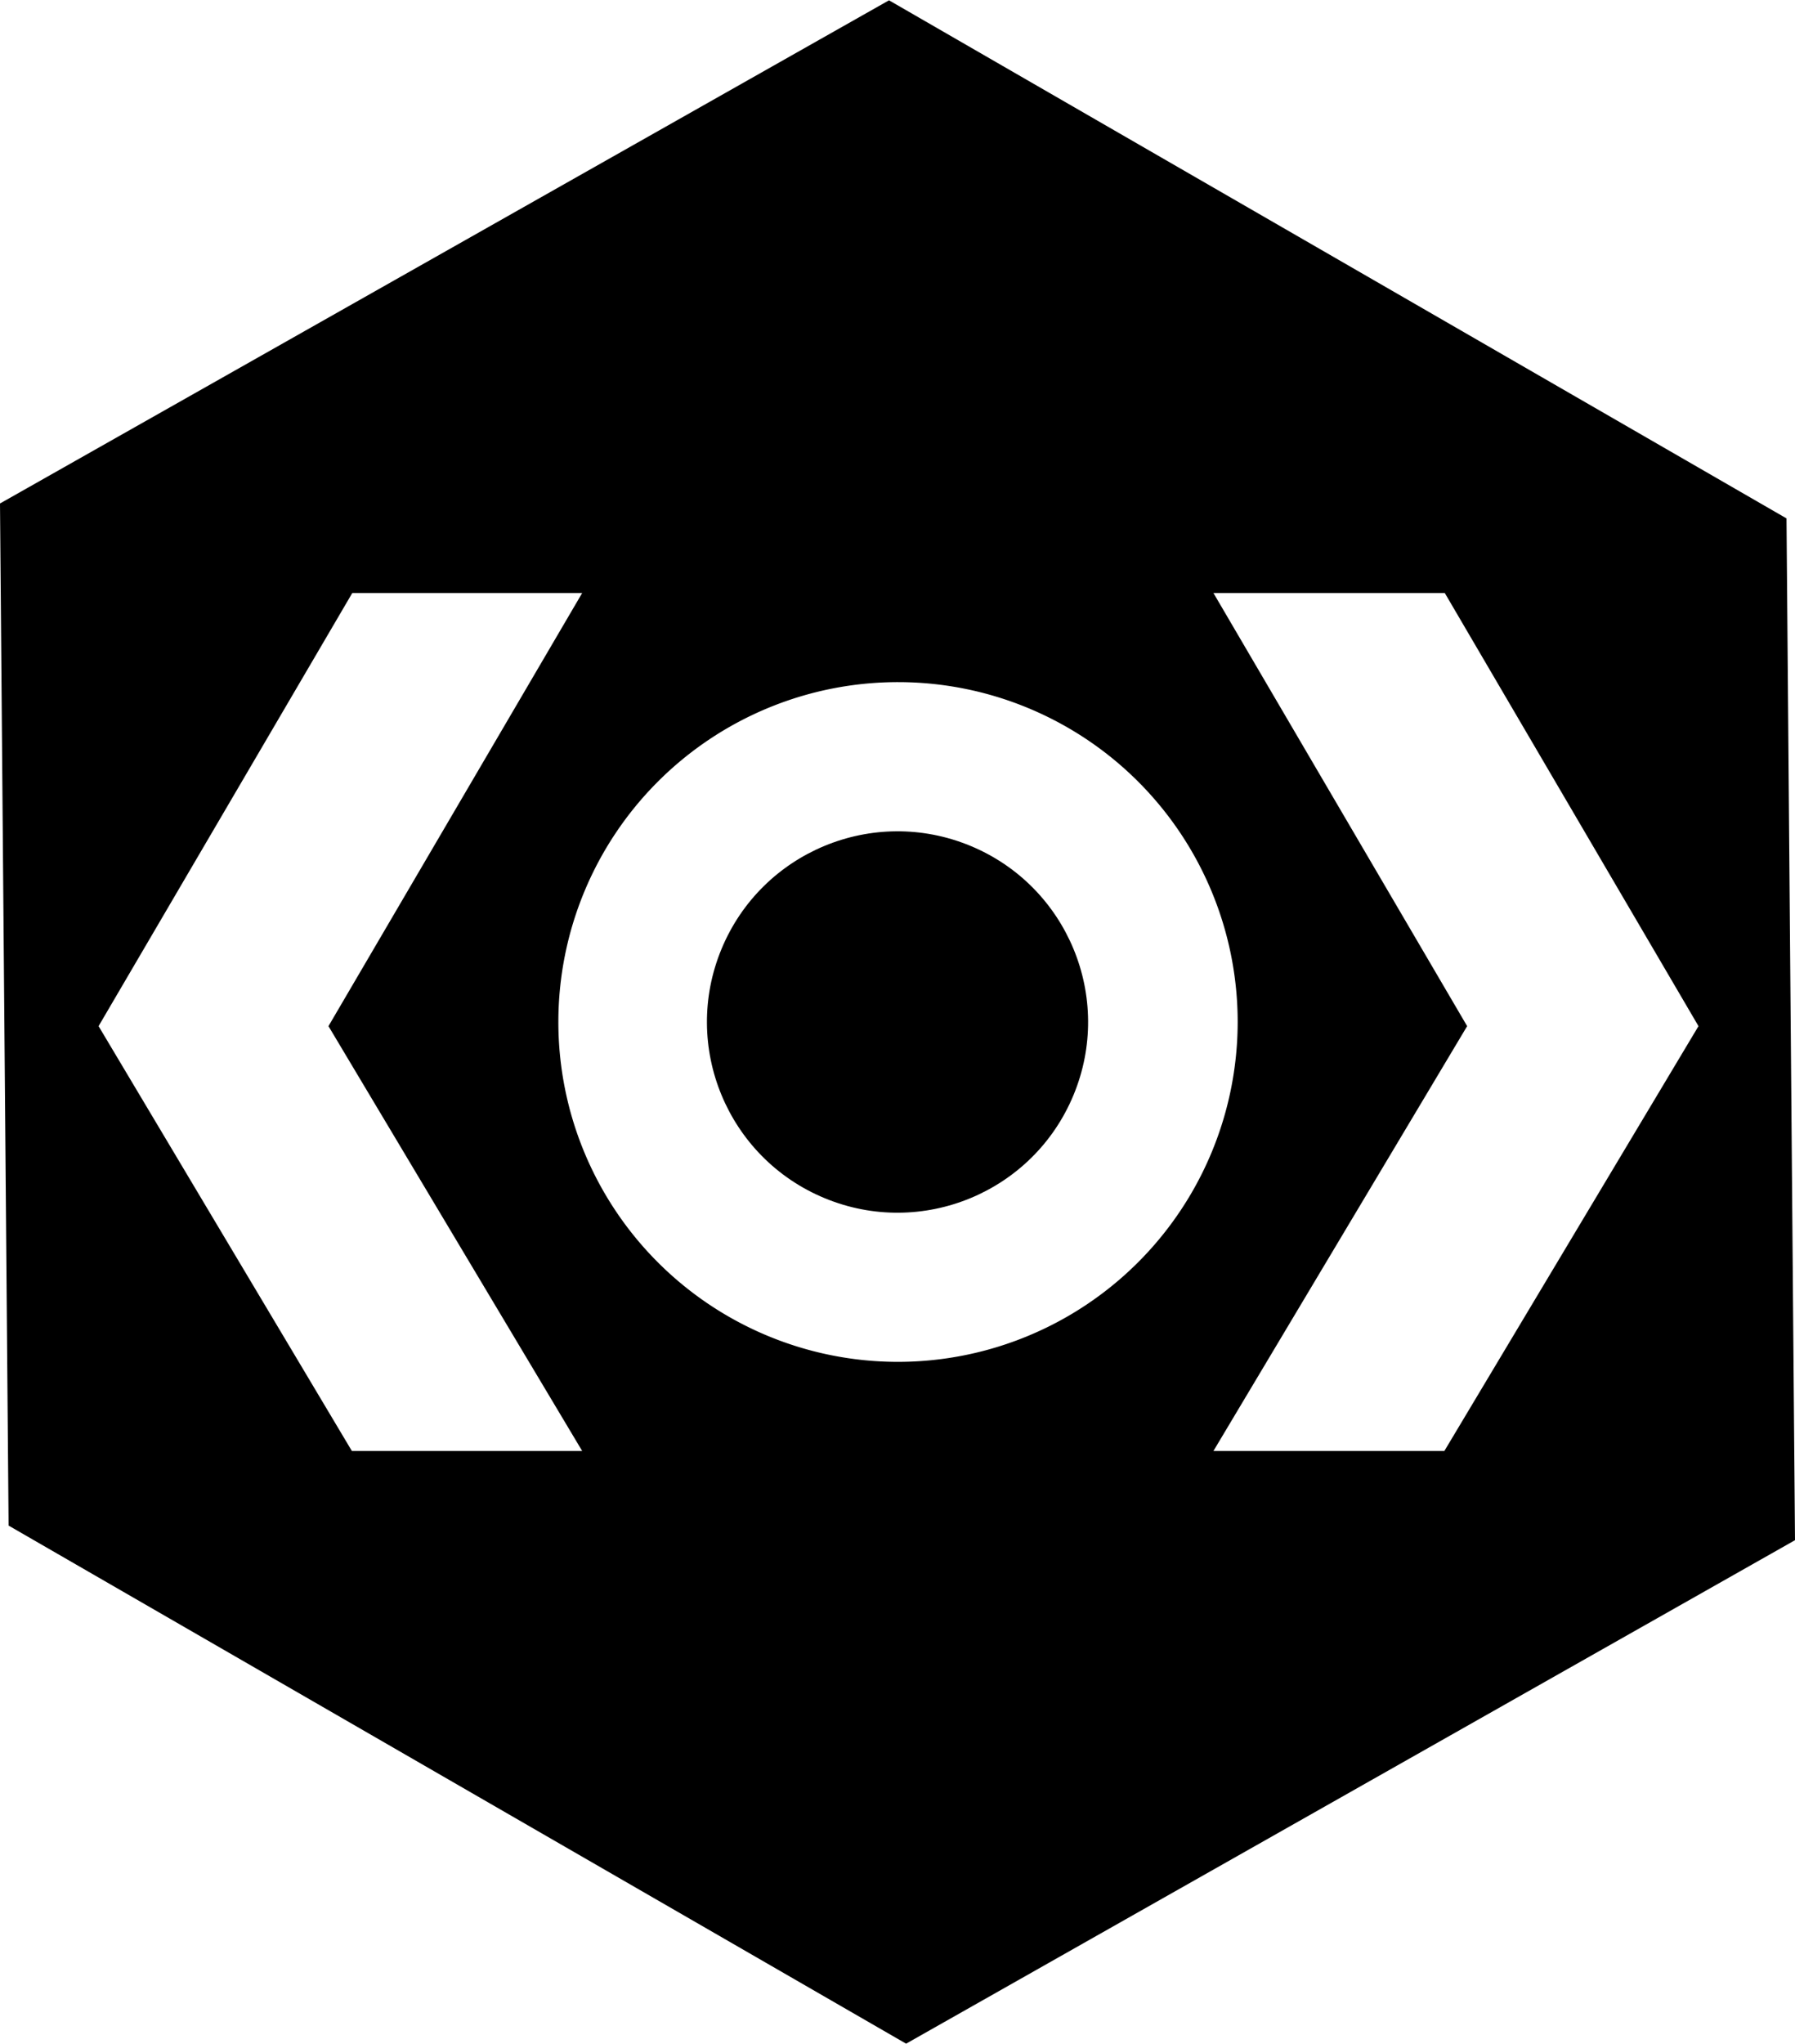 <svg id="rep-vyps-logo" xmlns="http://www.w3.org/2000/svg" viewBox="0 0 173.34 197.27"><defs><style></style></defs><circle class="cls-1" cx="107.15" cy="107.1" r="18.4" transform="translate(-53.28 156.64) rotate(-67.5)"/><path class="cls-1" d="M193,58.5l-86.67-50L20.48,57.06l.83,98.64,86.67,50,85.84-48.59Zm-138.54,90L30,107.5l24.5-41.8h22.2l-24.5,41.8,24.5,41Zm52.7-8.6A32.8,32.8,0,1,1,140,107.1,32.82,32.82,0,0,1,107.15,139.9Zm52.8,8.6h-22.3l24.5-41-24.5-41.8H160l24.5,41.8Z" transform="translate(-20.48 -8.47)"/></svg>